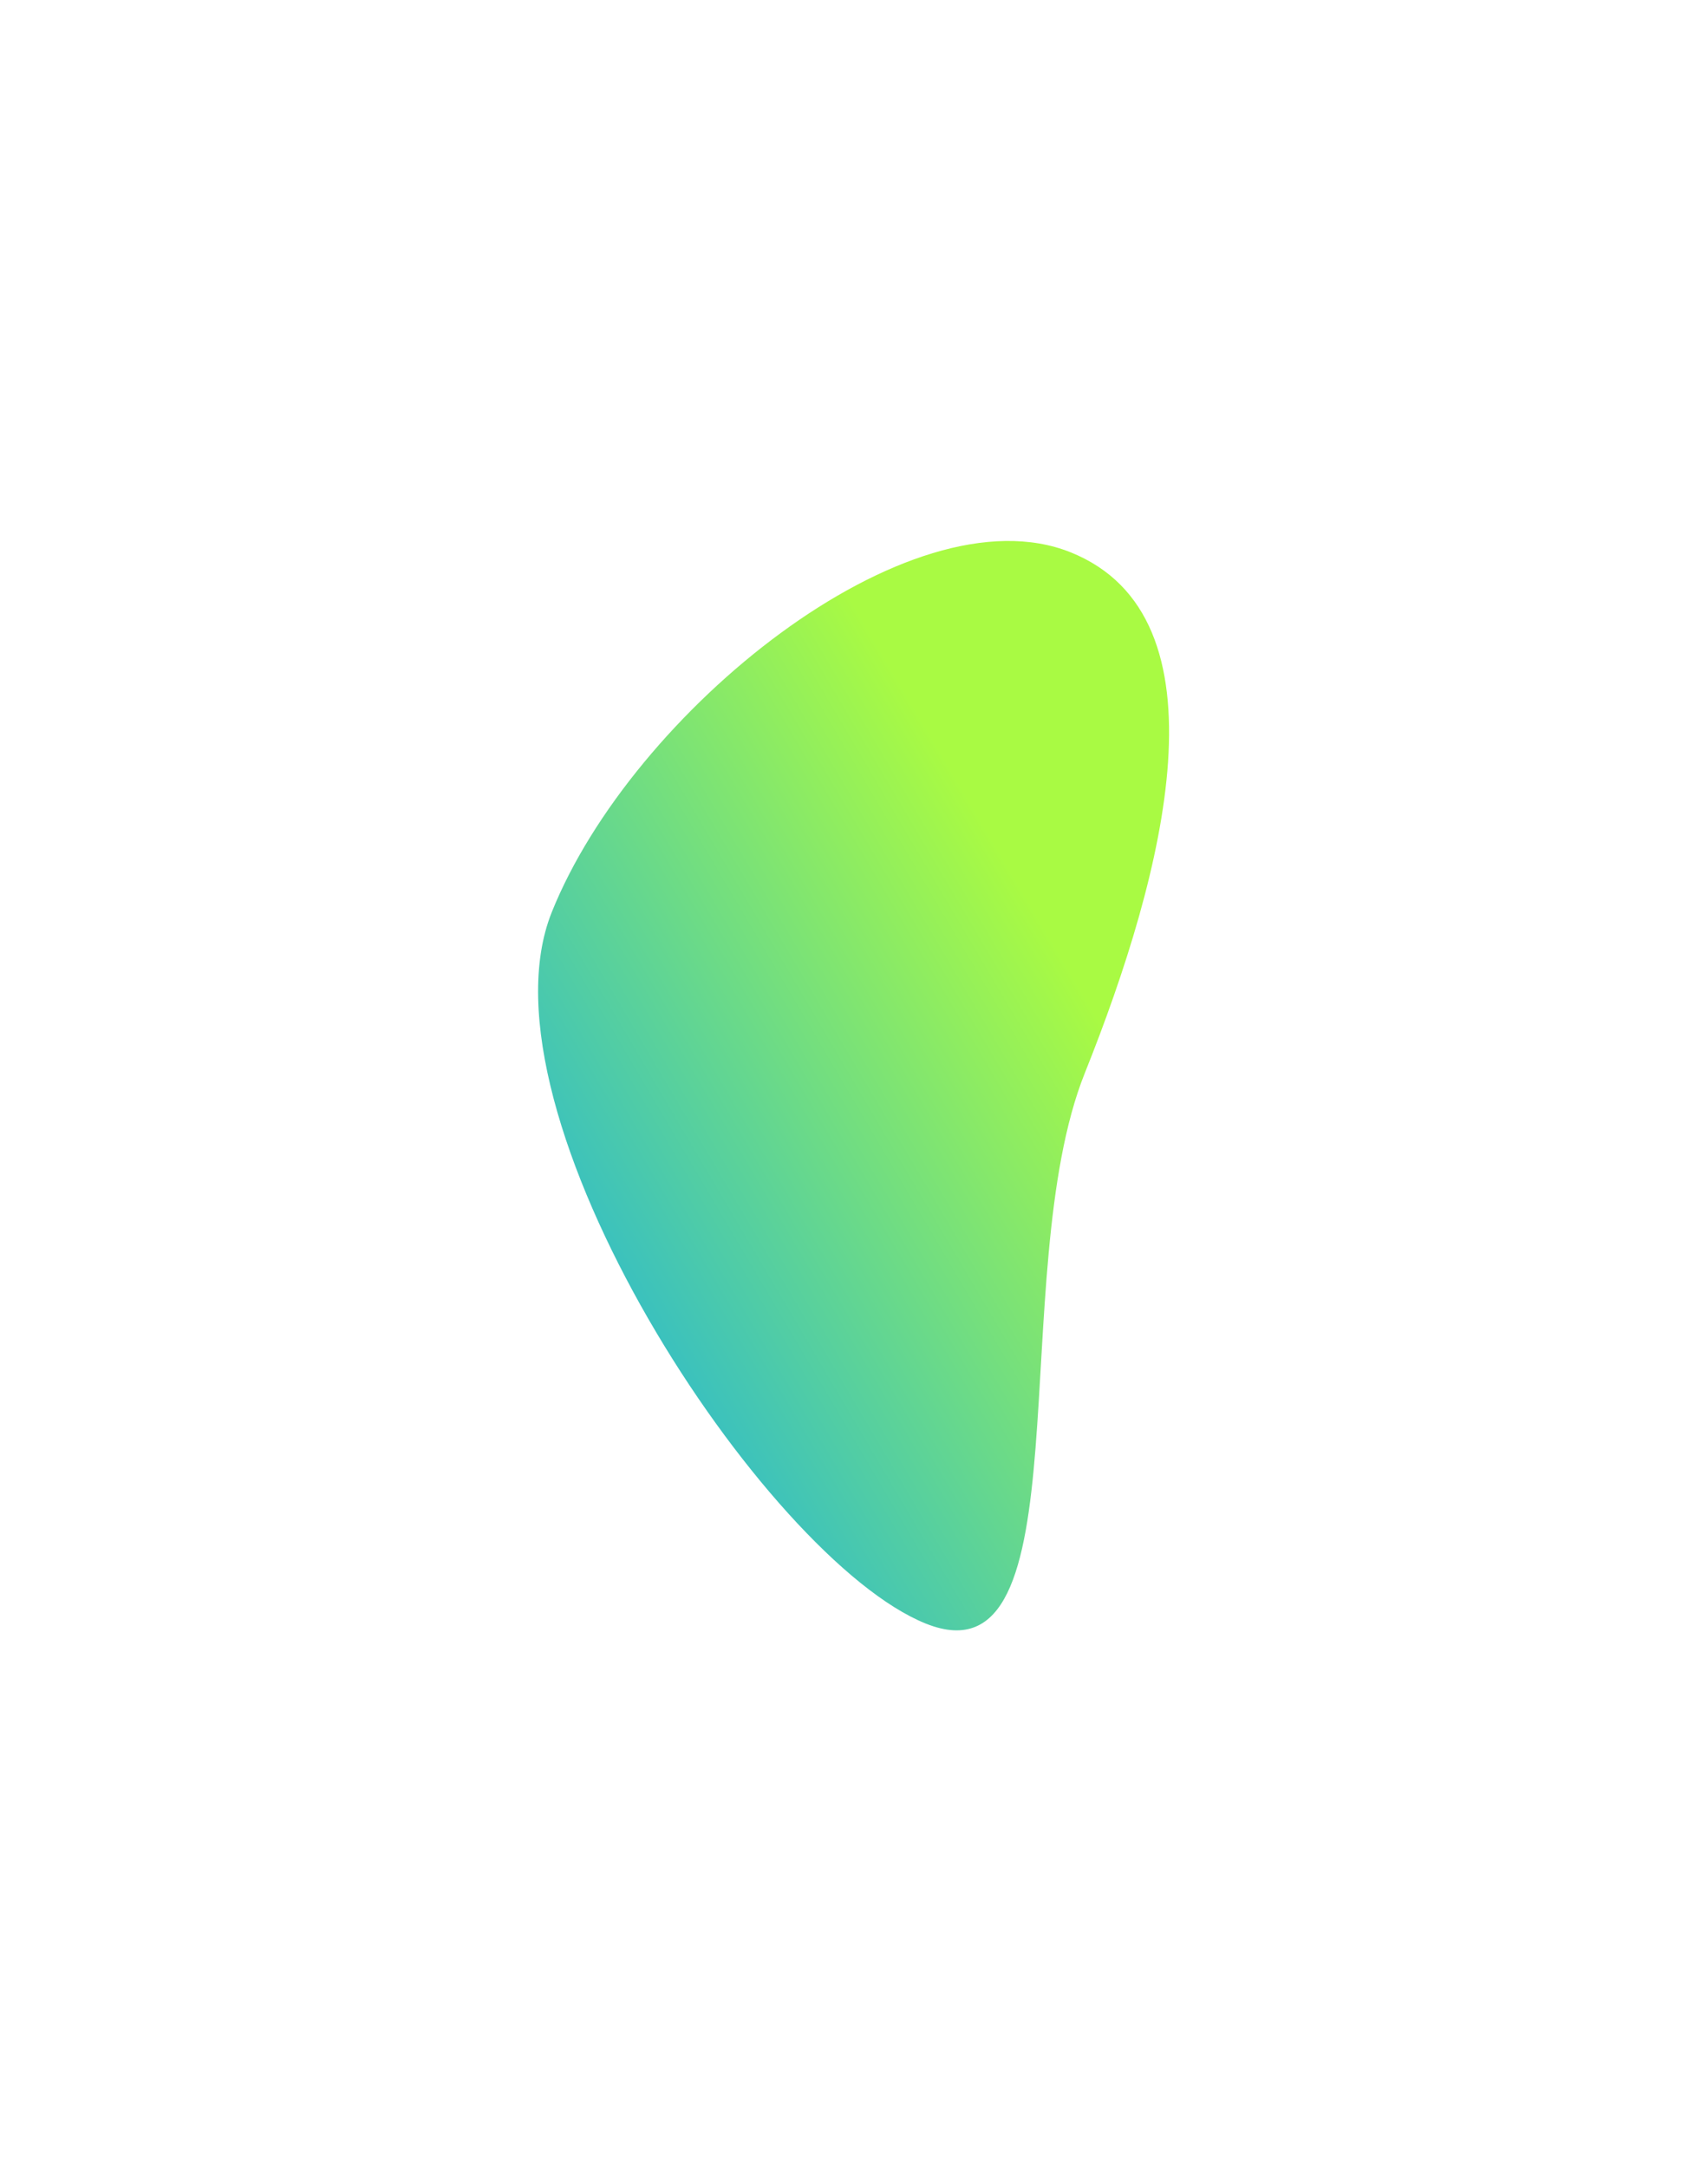 <svg width="477" height="605" fill="none" xmlns="http://www.w3.org/2000/svg"><g filter="url(#filter0_f_64_178)"><path d="M298.962 154.121c44.936 18.006 26.396 89.448 3.981 145.389-22.414 55.94.563 171.598-44.374 153.593-44.937-18.006-126.901-142.572-104.486-198.512 22.415-55.941 99.942-118.475 144.879-100.47z" fill="url(#paint0_linear_64_178)"/></g><defs><linearGradient id="paint0_linear_64_178" x1="100" y1="389.566" x2="299.568" y2="271.814" gradientUnits="userSpaceOnUse"><stop stop-color="#00A3FF"/><stop offset="1" stop-color="#A9FA43"/></linearGradient><filter id="filter0_f_64_178" x=".276" y=".968" width="476.22" height="604.018" filterUnits="userSpaceOnUse" color-interpolation-filters="sRGB"><feFlood flood-opacity="0" result="BackgroundImageFix"/><feBlend in="SourceGraphic" in2="BackgroundImageFix" result="shape"/><feGaussianBlur stdDeviation="75" result="effect1_foregroundBlur_64_178"/></filter></defs></svg>